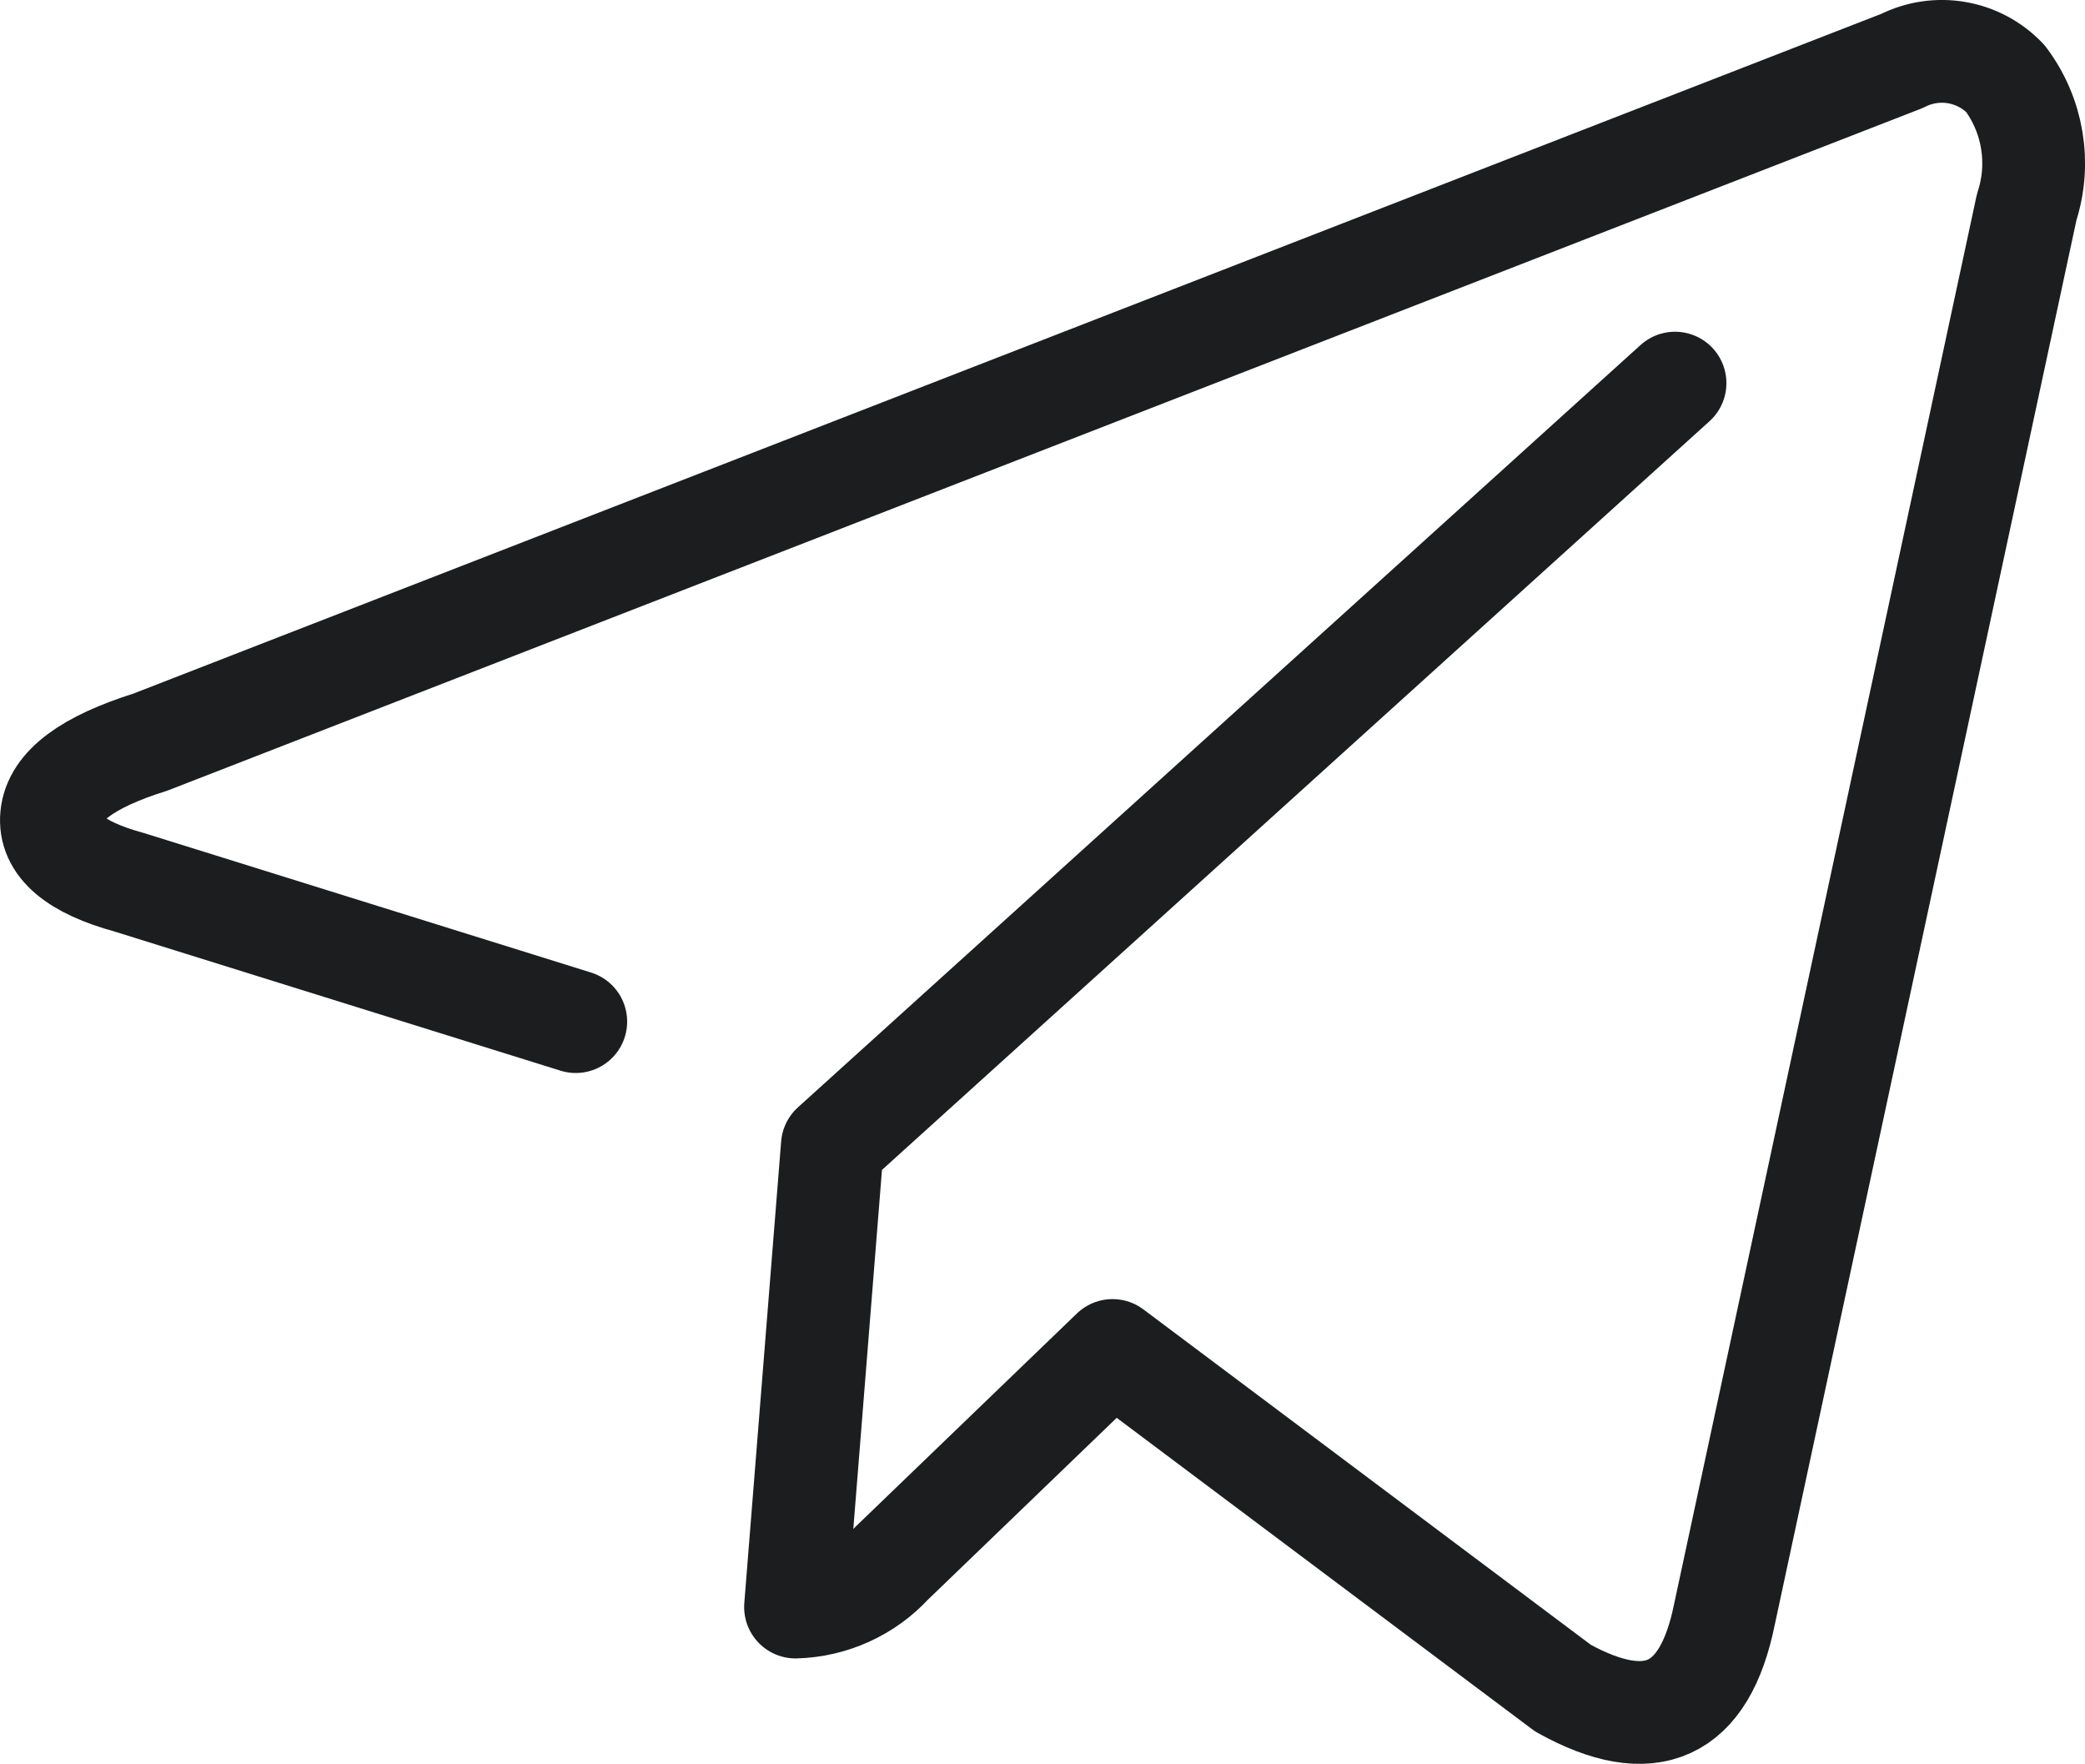 <?xml version="1.0" encoding="utf-8"?>
<!-- Generator: Adobe Illustrator 22.0.1, SVG Export Plug-In . SVG Version: 6.00 Build 0)  -->
<svg version="1.1" id="Слой_1" xmlns="http://www.w3.org/2000/svg" xmlns:xlink="http://www.w3.org/1999/xlink" x="0px" y="0px"
	 viewBox="0 0 26.374 22.31" style="enable-background:new 0 0 26.374 22.31;" xml:space="preserve">
<title>telegram</title>
<path style="fill:none;stroke:#1B1D1E;stroke-width:1.3;stroke-linecap:round;stroke-linejoin:round;" d="M21.188,4.846
	l-10.659,9.643l-0.466,5.838c0.462-0.013,0.899-0.211,1.212-0.55l2.798-2.695l5.698,4.271c1.11,0.616,1.791,0.308,2.042-0.933
	l3.824-17.803c0.18-0.553,0.079-1.158-0.27-1.623c-0.338-0.355-0.869-0.446-1.306-0.224L1.902,9.387
	C1.1,9.639,0.69,9.947,0.653,10.32c-0.037,0.373,0.298,0.653,0.979,0.839l5.651,1.763"/>
</svg>
